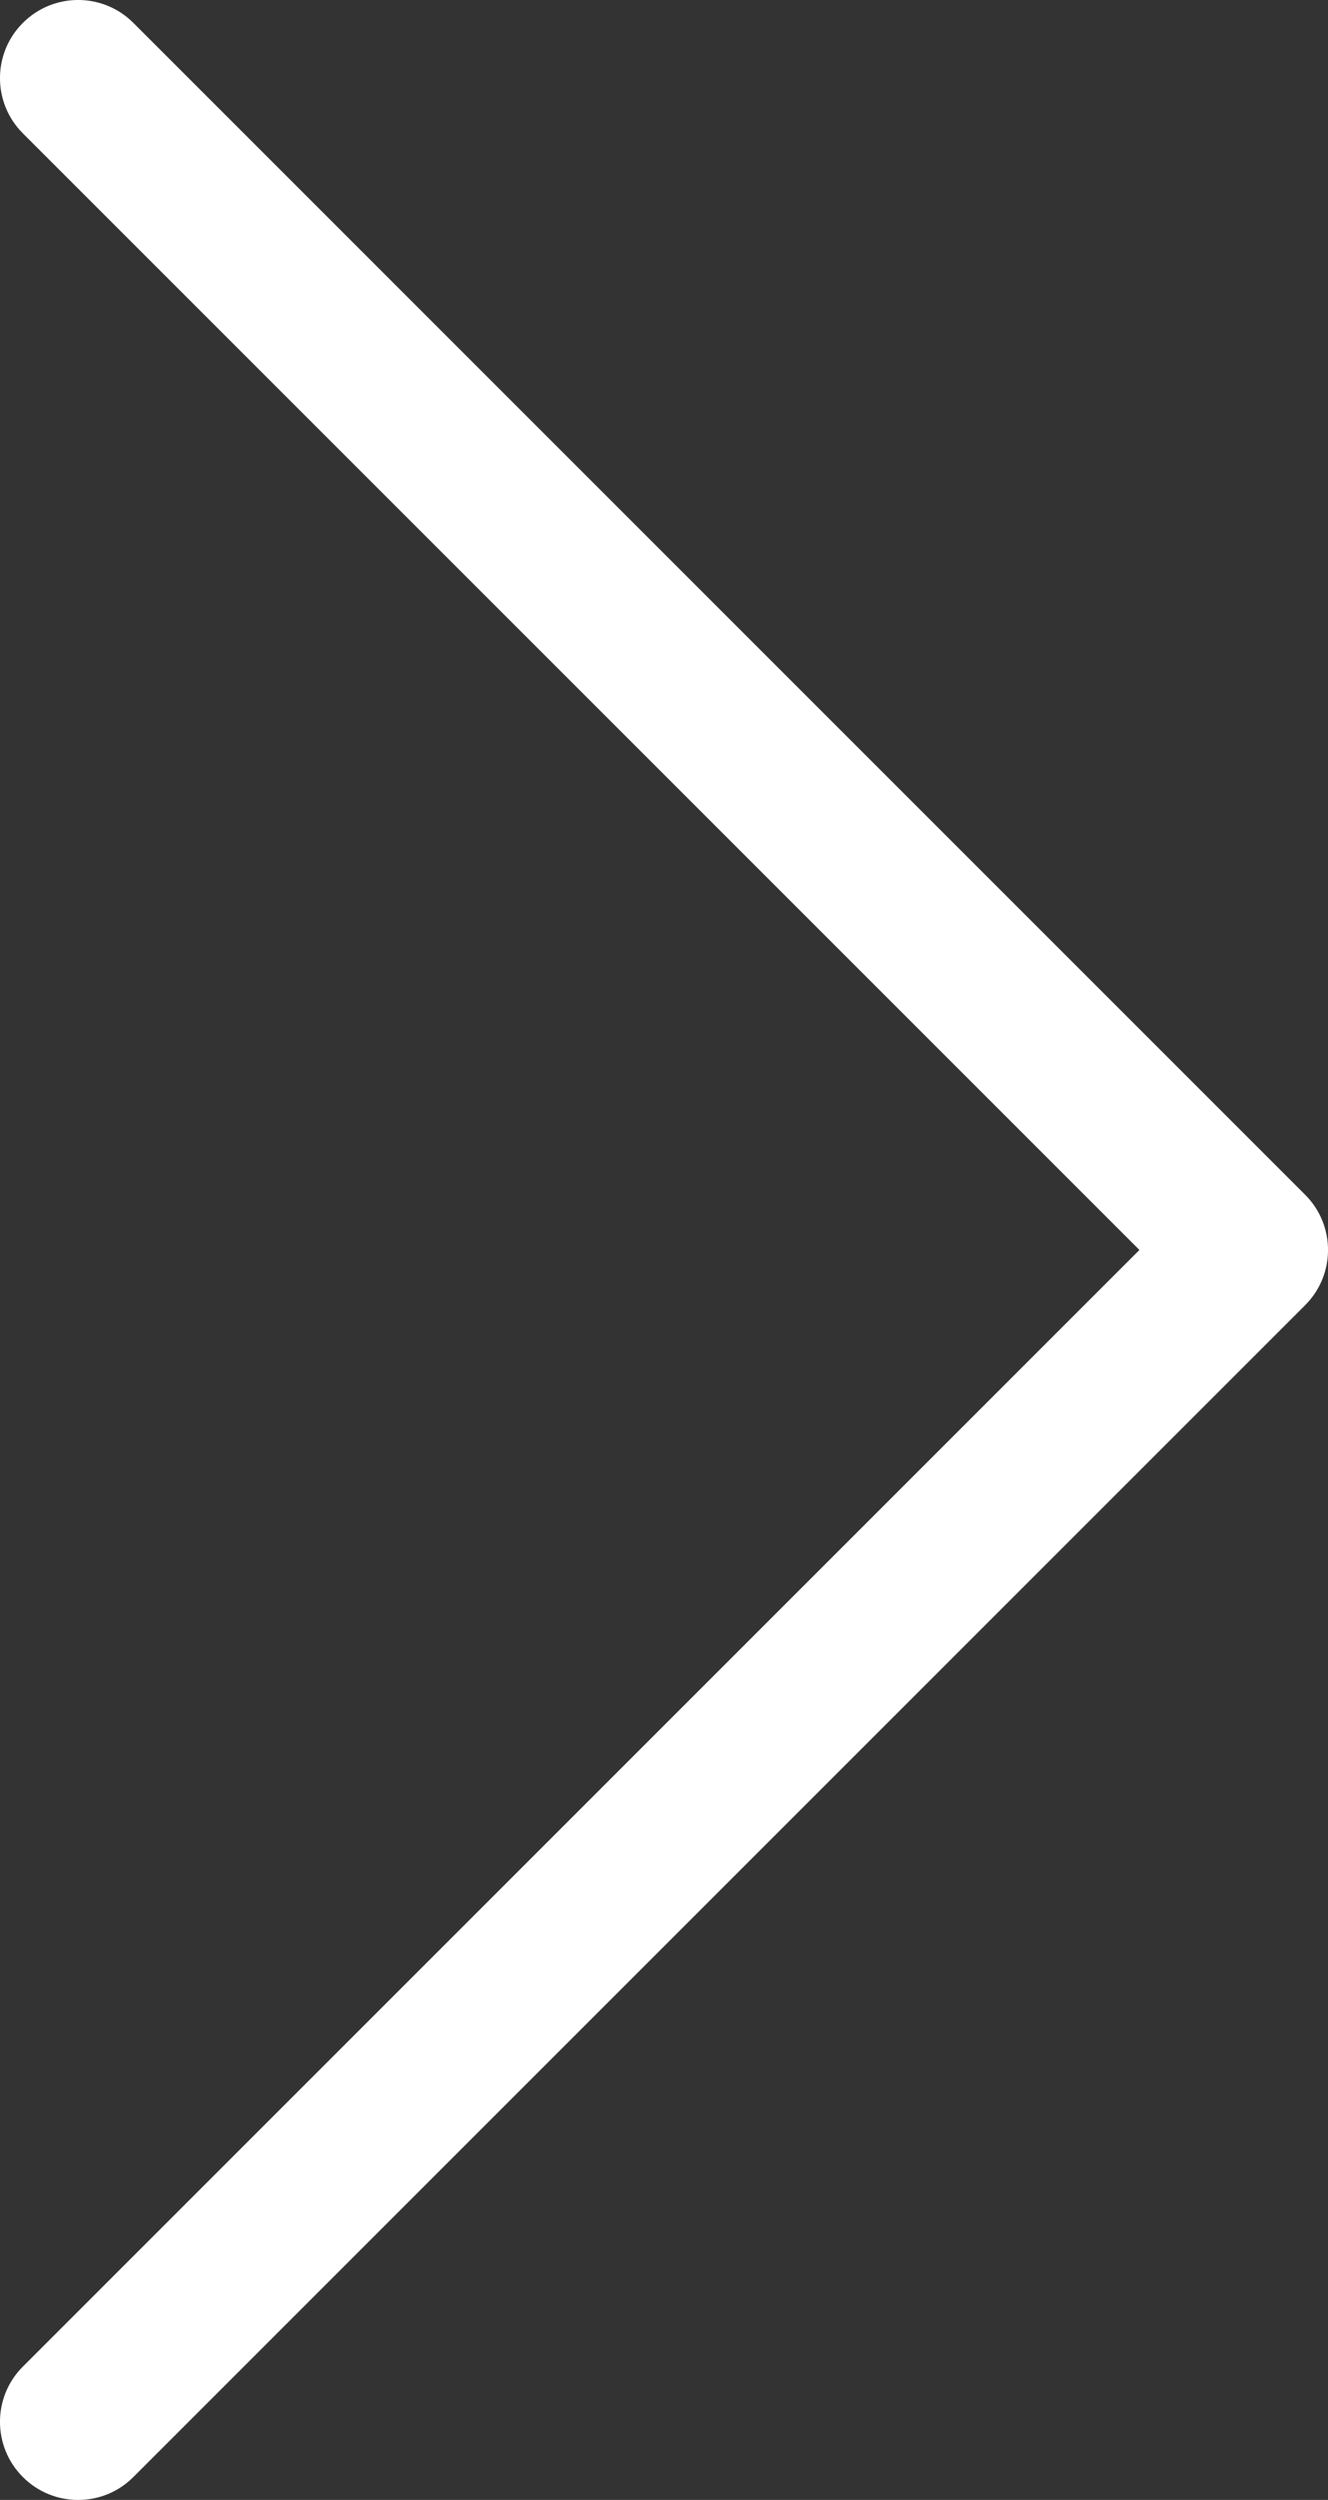 <svg width="17" height="32" viewBox="0 0 17 32" version="1.1" xmlns="http://www.w3.org/2000/svg" xmlns:xlink="http://www.w3.org/1999/xlink">
<rect x="0" y="0" width="17" height="32" fill="#333333" stroke="none"/>
<title>chevron-right (1)</title>
<desc>Created using Figma</desc>
<g id="Canvas" transform="translate(4423 196)">
<g id="chevron-right (1)">
<g id="Vector">
<use xlink:href="#path0_stroke" transform="translate(-4422 -195)" fill="#FFFFFF"/>
</g>
</g>
</g>
<defs>
<path id="path0_stroke" d="M -0.707 29.293C -1.098 29.683 -1.098 30.317 -0.707 30.707C -0.317 31.098 0.317 31.098 0.707 30.707L -0.707 29.293ZM 15 15L 15.707 15.707C 16.098 15.317 16.098 14.683 15.707 14.293L 15 15ZM 0.707 -0.707C 0.317 -1.098 -0.317 -1.098 -0.707 -0.707C -1.098 -0.317 -1.098 0.317 -0.707 0.707L 0.707 -0.707ZM 0.707 30.707L 15.707 15.707L 14.293 14.293L -0.707 29.293L 0.707 30.707ZM 15.707 14.293L 0.707 -0.707L -0.707 0.707L 14.293 15.707L 15.707 14.293Z"/>
</defs>
</svg>
